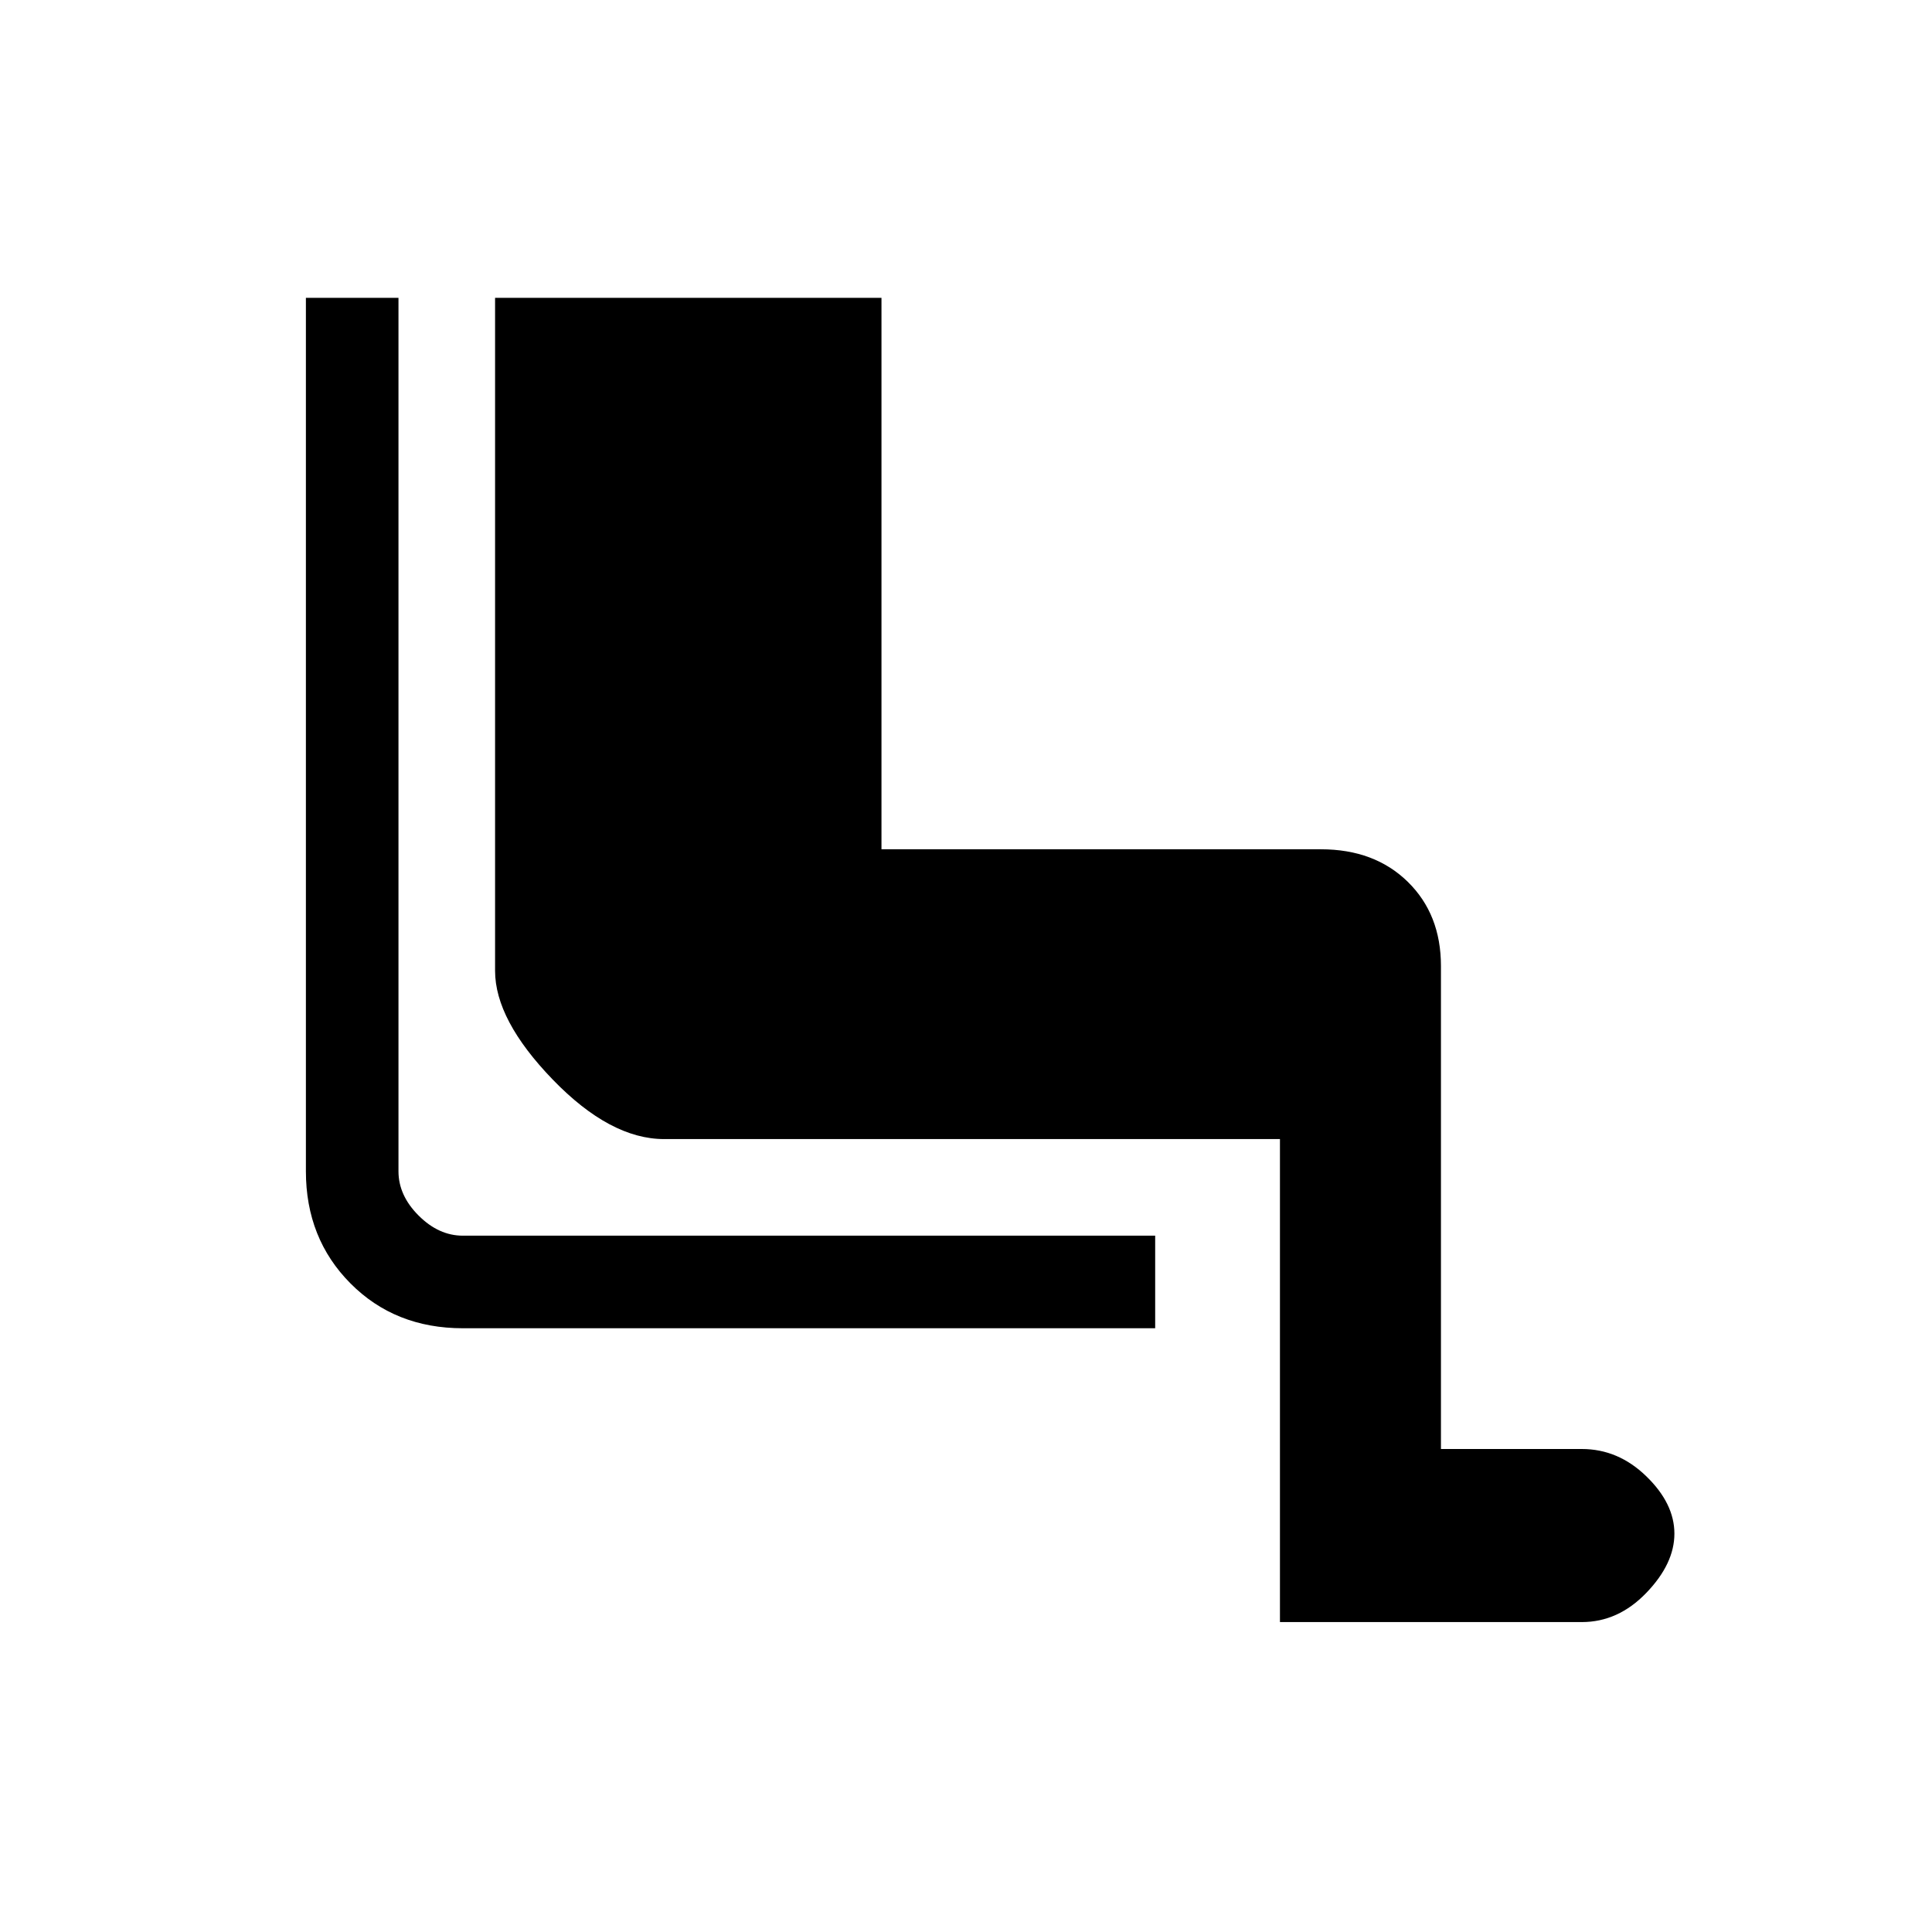 <svg xmlns="http://www.w3.org/2000/svg" height="20" viewBox="0 -960 960 960" width="20"><path d="M636-154v-240H330q-26.77 0-55.39-29.61Q246-453.23 246-477.63V-812h192v274h218.33q26.67 0 43.17 16.15T716-480v240h70q18.07 0 32.03 13.55Q832-212.91 832-197.95q0 14.95-13.97 29.45Q804.07-154 786-154H636Zm-62-146H230q-33.73 0-55.86-22.29Q152-344.57 152-378v-434h46v434q0 12 10 22t22 10h344v46Z"/></svg>